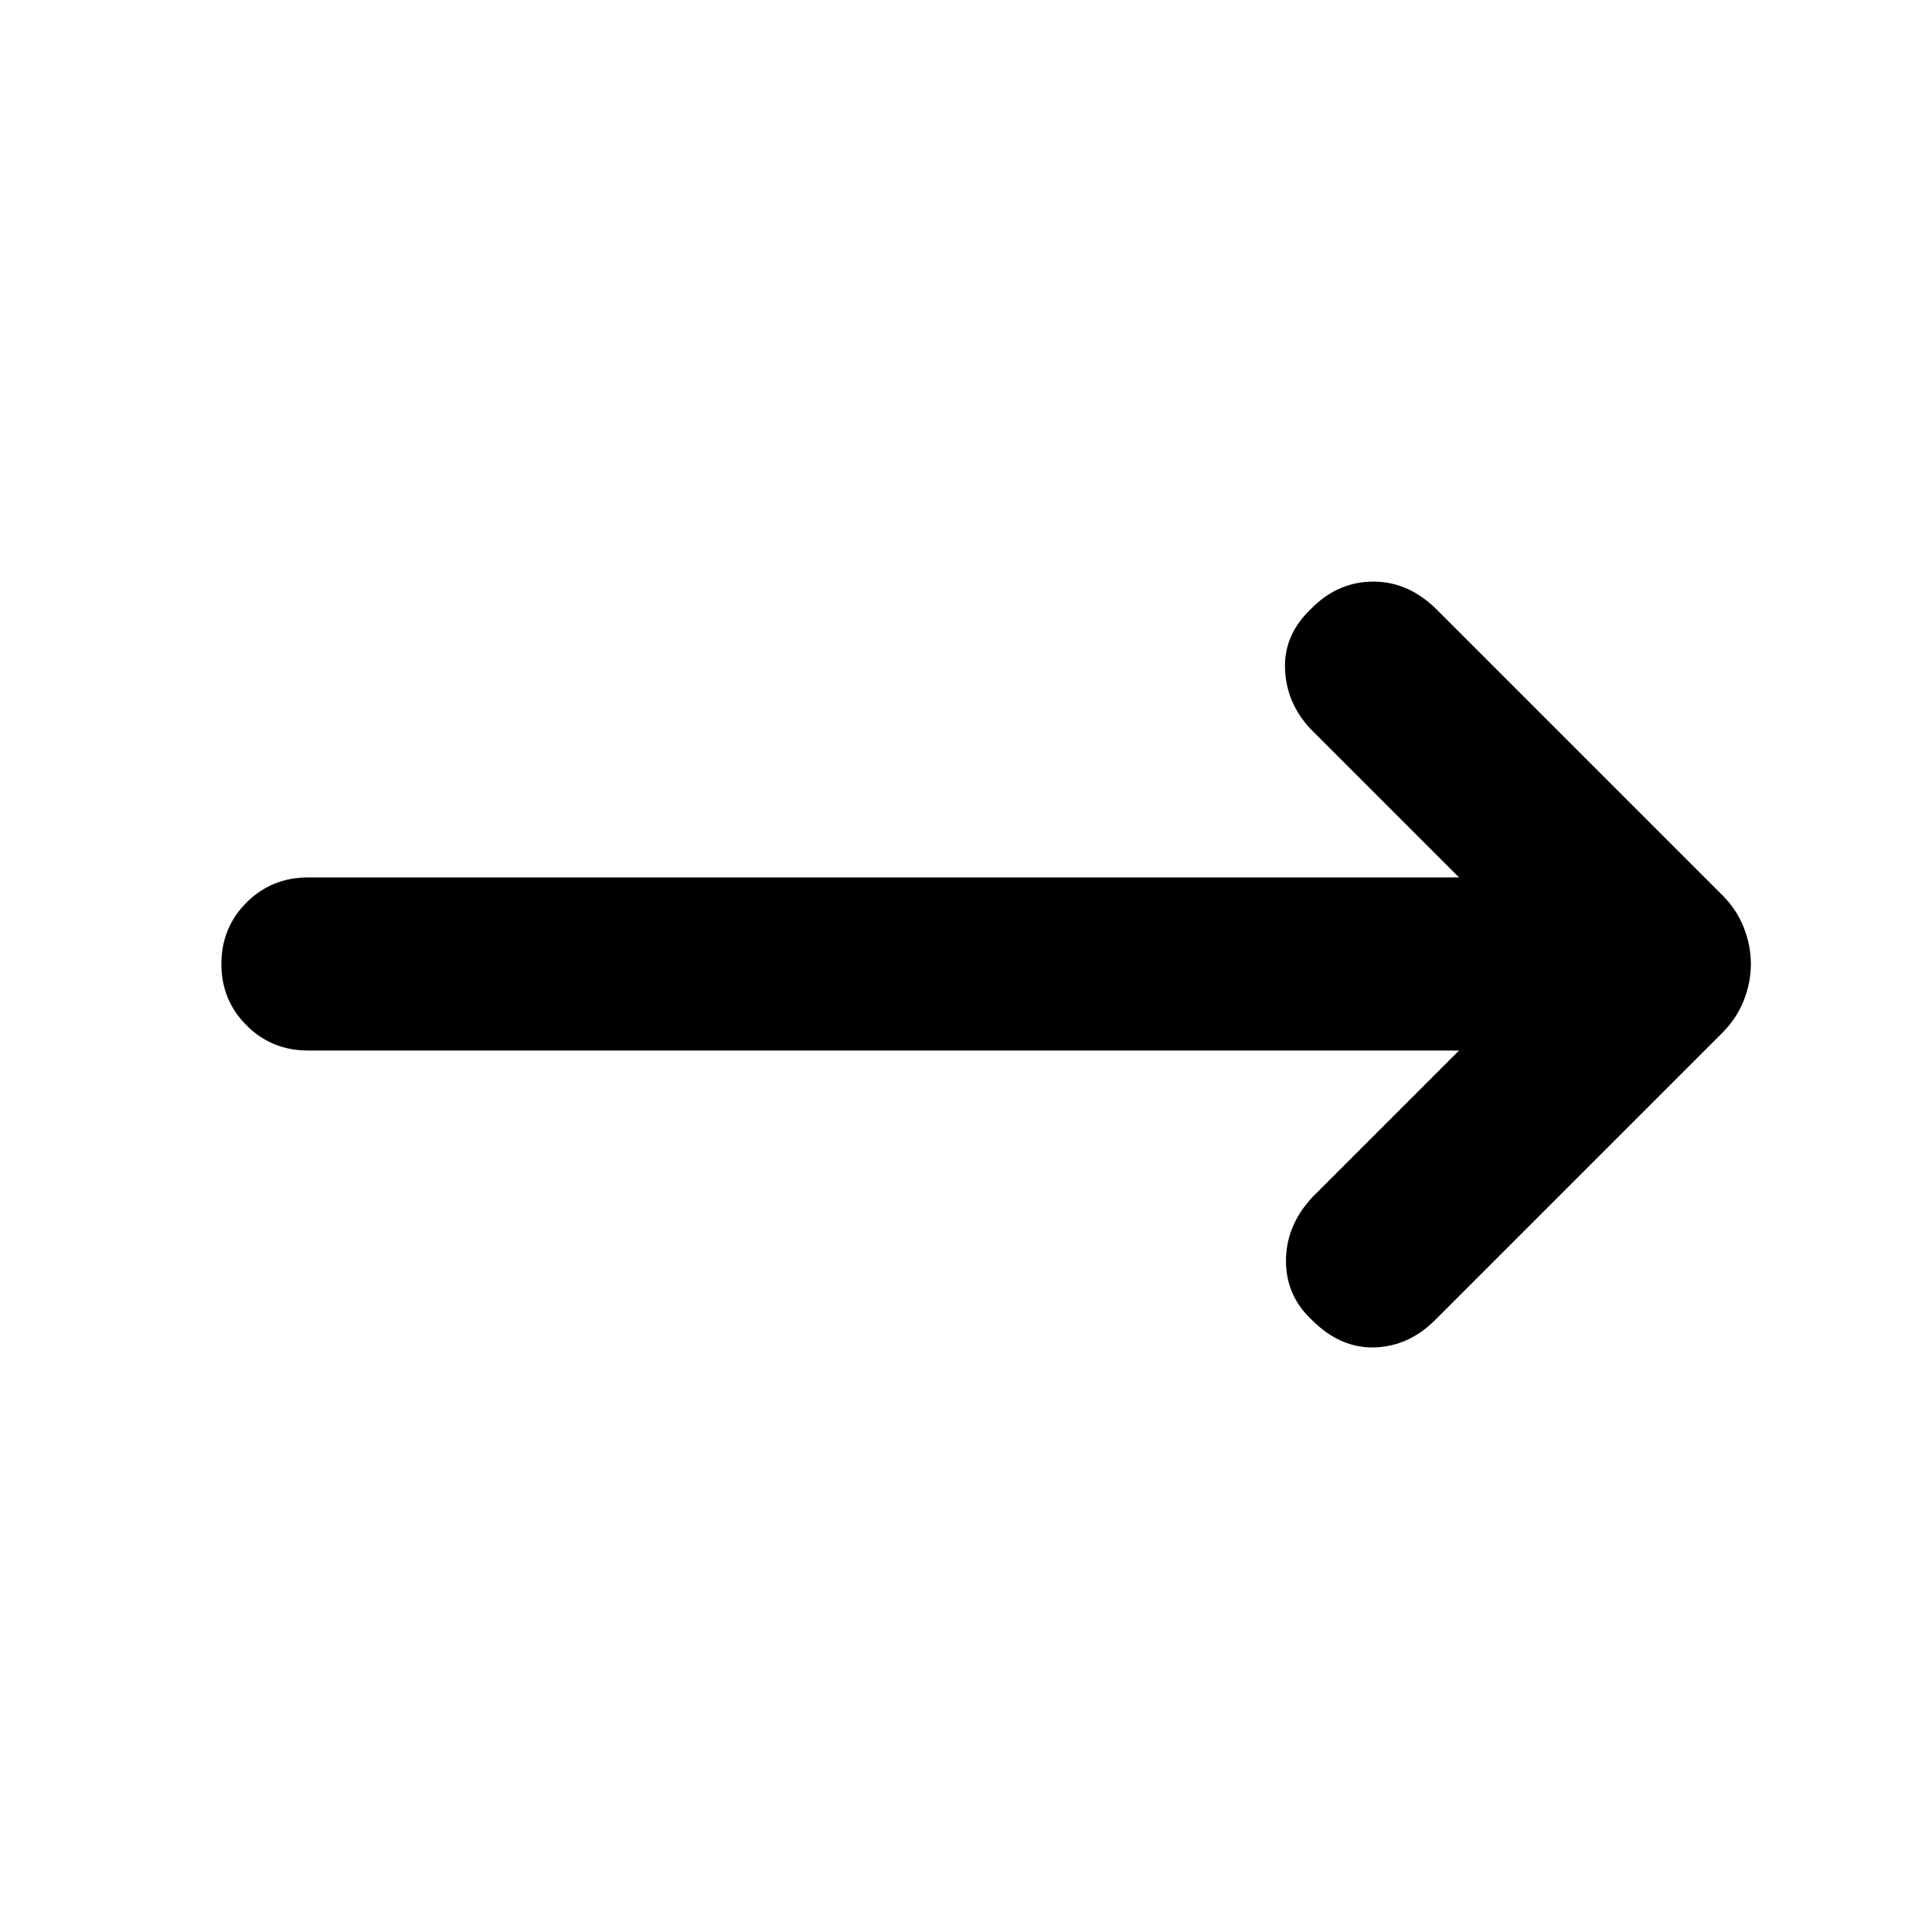 <svg xmlns="http://www.w3.org/2000/svg" height="24" width="24"><path d="M18.125 13.05h-14.3q-.45 0-.763-.313-.312-.312-.312-.762t.312-.763q.313-.312.763-.312h14.3l-1.85-1.85q-.3-.325-.312-.75-.013-.425.337-.75.325-.325.762-.325.438 0 .788.35l3.55 3.55q.175.175.263.4.087.225.087.45t-.087.45q-.088.225-.263.4L17.825 16.4q-.325.325-.75.338-.425.012-.775-.338-.325-.3-.325-.737 0-.438.325-.788Z"/></svg>
